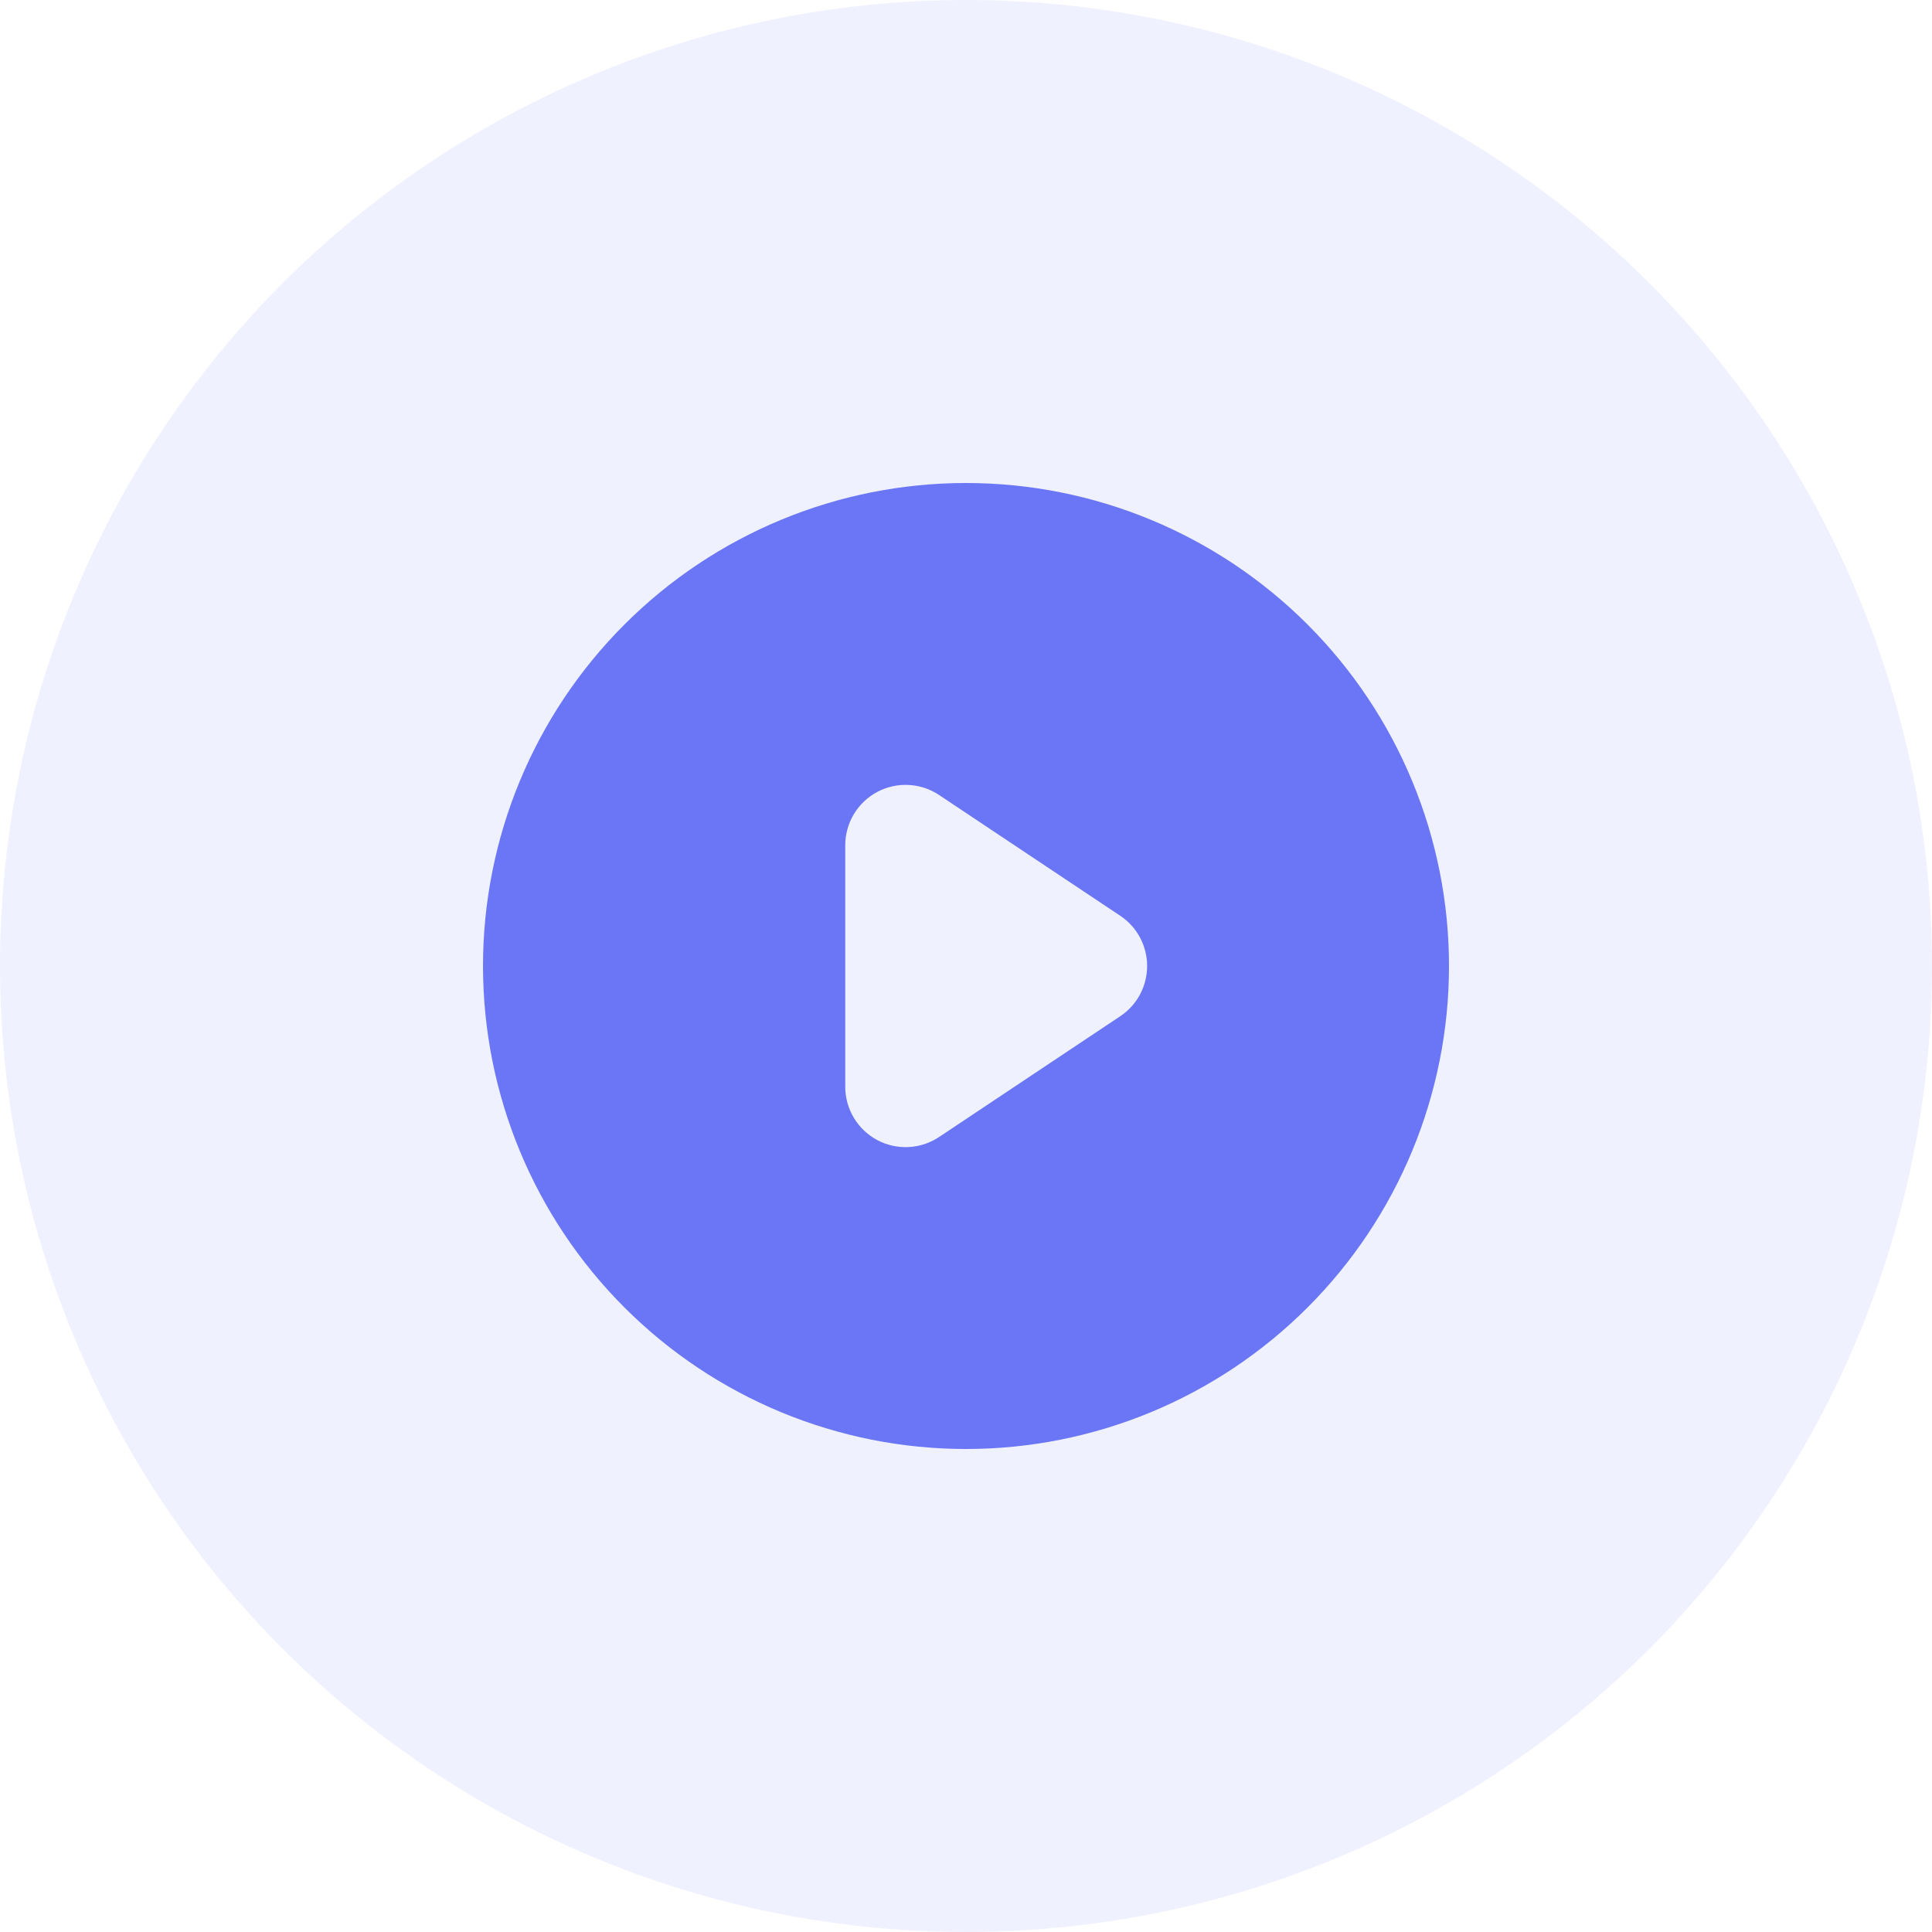<svg width="48" height="48" viewBox="0 0 48 48" fill="none" xmlns="http://www.w3.org/2000/svg">
<circle cx="24" cy="24" r="24" fill="#6B76F6" fill-opacity="0.1"/>
<path fill-rule="evenodd" clip-rule="evenodd" d="M24 36C27.183 36 30.235 34.736 32.485 32.485C34.736 30.235 36 27.183 36 24C36 20.817 34.736 17.765 32.485 15.515C30.235 13.264 27.183 12 24 12C20.817 12 17.765 13.264 15.515 15.515C13.264 17.765 12 20.817 12 24C12 27.183 13.264 30.235 15.515 32.485C17.765 34.736 20.817 36 24 36ZM23.332 19.752C23.107 19.601 22.844 19.515 22.573 19.502C22.302 19.488 22.032 19.549 21.792 19.677C21.553 19.805 21.353 19.996 21.213 20.229C21.074 20.462 21 20.728 21 21V27C21 27.272 21.074 27.538 21.213 27.771C21.353 28.004 21.553 28.195 21.792 28.323C22.032 28.451 22.302 28.512 22.573 28.498C22.844 28.485 23.107 28.399 23.332 28.248L27.832 25.248C28.038 25.111 28.206 24.925 28.323 24.708C28.439 24.49 28.5 24.247 28.5 24C28.5 23.753 28.439 23.51 28.323 23.292C28.206 23.075 28.038 22.889 27.832 22.752L23.332 19.752Z" fill="#6B76F6"/>
</svg>
